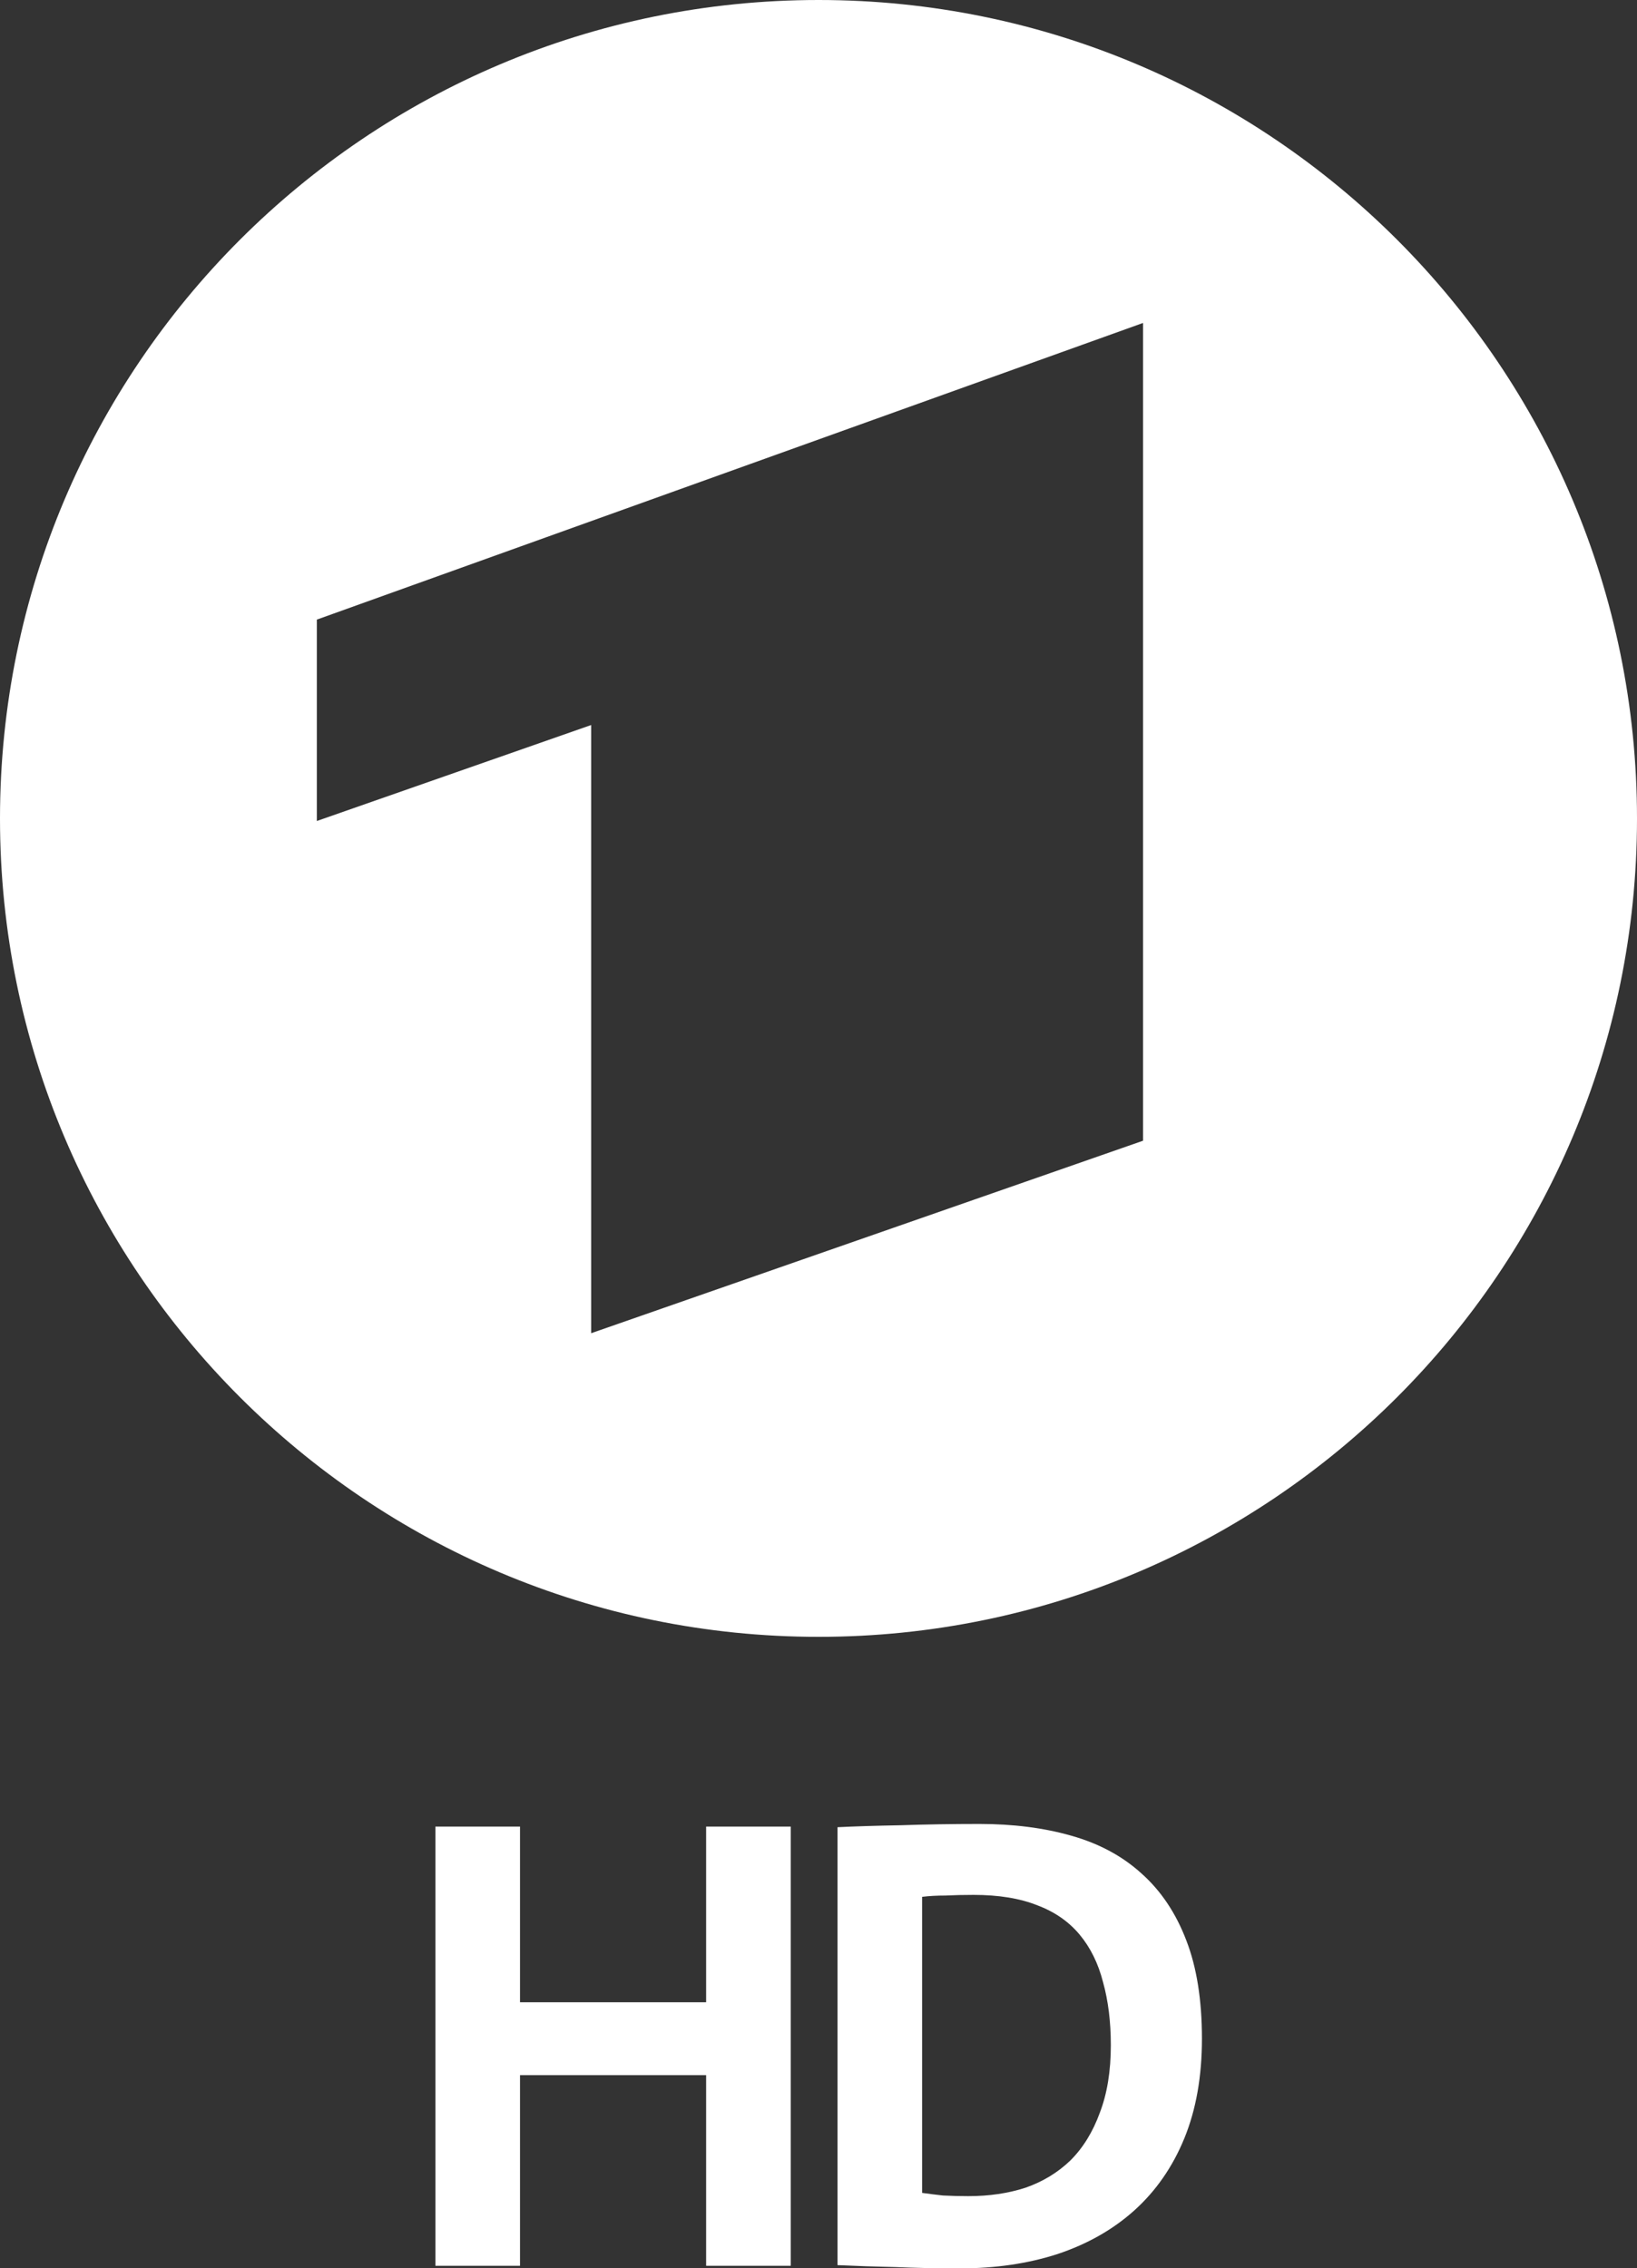 <svg width="577.32" height="800" version="1.0" viewBox="0 0 577.32 800" xmlns="http://www.w3.org/2000/svg">
 <rect x="0" y="0" width="577.32" height="800" fill="#333333" stroke="none"/>
 <path d="m288.69 6.134e-7c-159.34 0-288.69 129.35-288.69 288.69s129.35 288.63 288.69 288.63 288.63-129.29 288.63-288.63-129.29-288.69-288.63-288.69zm114.43 113.92v288.42l-194.64 67.893v-214.51l-96.742 33.85v-71.034l291.38-104.63z" fill="#fff" fill-rule="evenodd" stroke-width="2.051"/>
 <g transform="matrix(.825 0 0 .825 91.39 567.91)" fill="#fff">
  <path d="m191.08 280.3v-81.508h-79.561v81.508h-36.164v-187.77h36.164v75.11h79.561v-75.11h36.164v187.77z" style="white-space:pre"/>
  <path d="m364.08 185.99q0-15.022-3.338-26.984-3.06-11.962-10.015-20.307-6.955-8.345-18.082-12.518-11.127-4.451-27.262-4.451-6.398 0-11.962 0.278-5.564 0-10.015 0.556v126.57q3.895 0.556 8.902 1.113 5.285 0.278 10.849 0.278 13.353 0 24.48-3.616 11.127-3.895 19.195-11.684 8.067-8.067 12.518-20.307 4.729-12.24 4.729-28.931zm38.946-2.782q0 24.202-7.511 42.562t-21.42 30.878q-13.631 12.24-32.826 18.638-18.917 6.12-41.728 6.12-14.744 0-27.54-0.556-12.796-0.278-24.758-0.835v-187.22q11.127-0.556 26.984-0.835 16.135-0.556 33.66-0.556 21.698 0 39.224 5.007 17.804 5.007 30.044 16.135 12.518 11.127 19.195 28.653 6.676 17.247 6.676 42.006z" style="white-space:pre"/>
 </g>
</svg>
